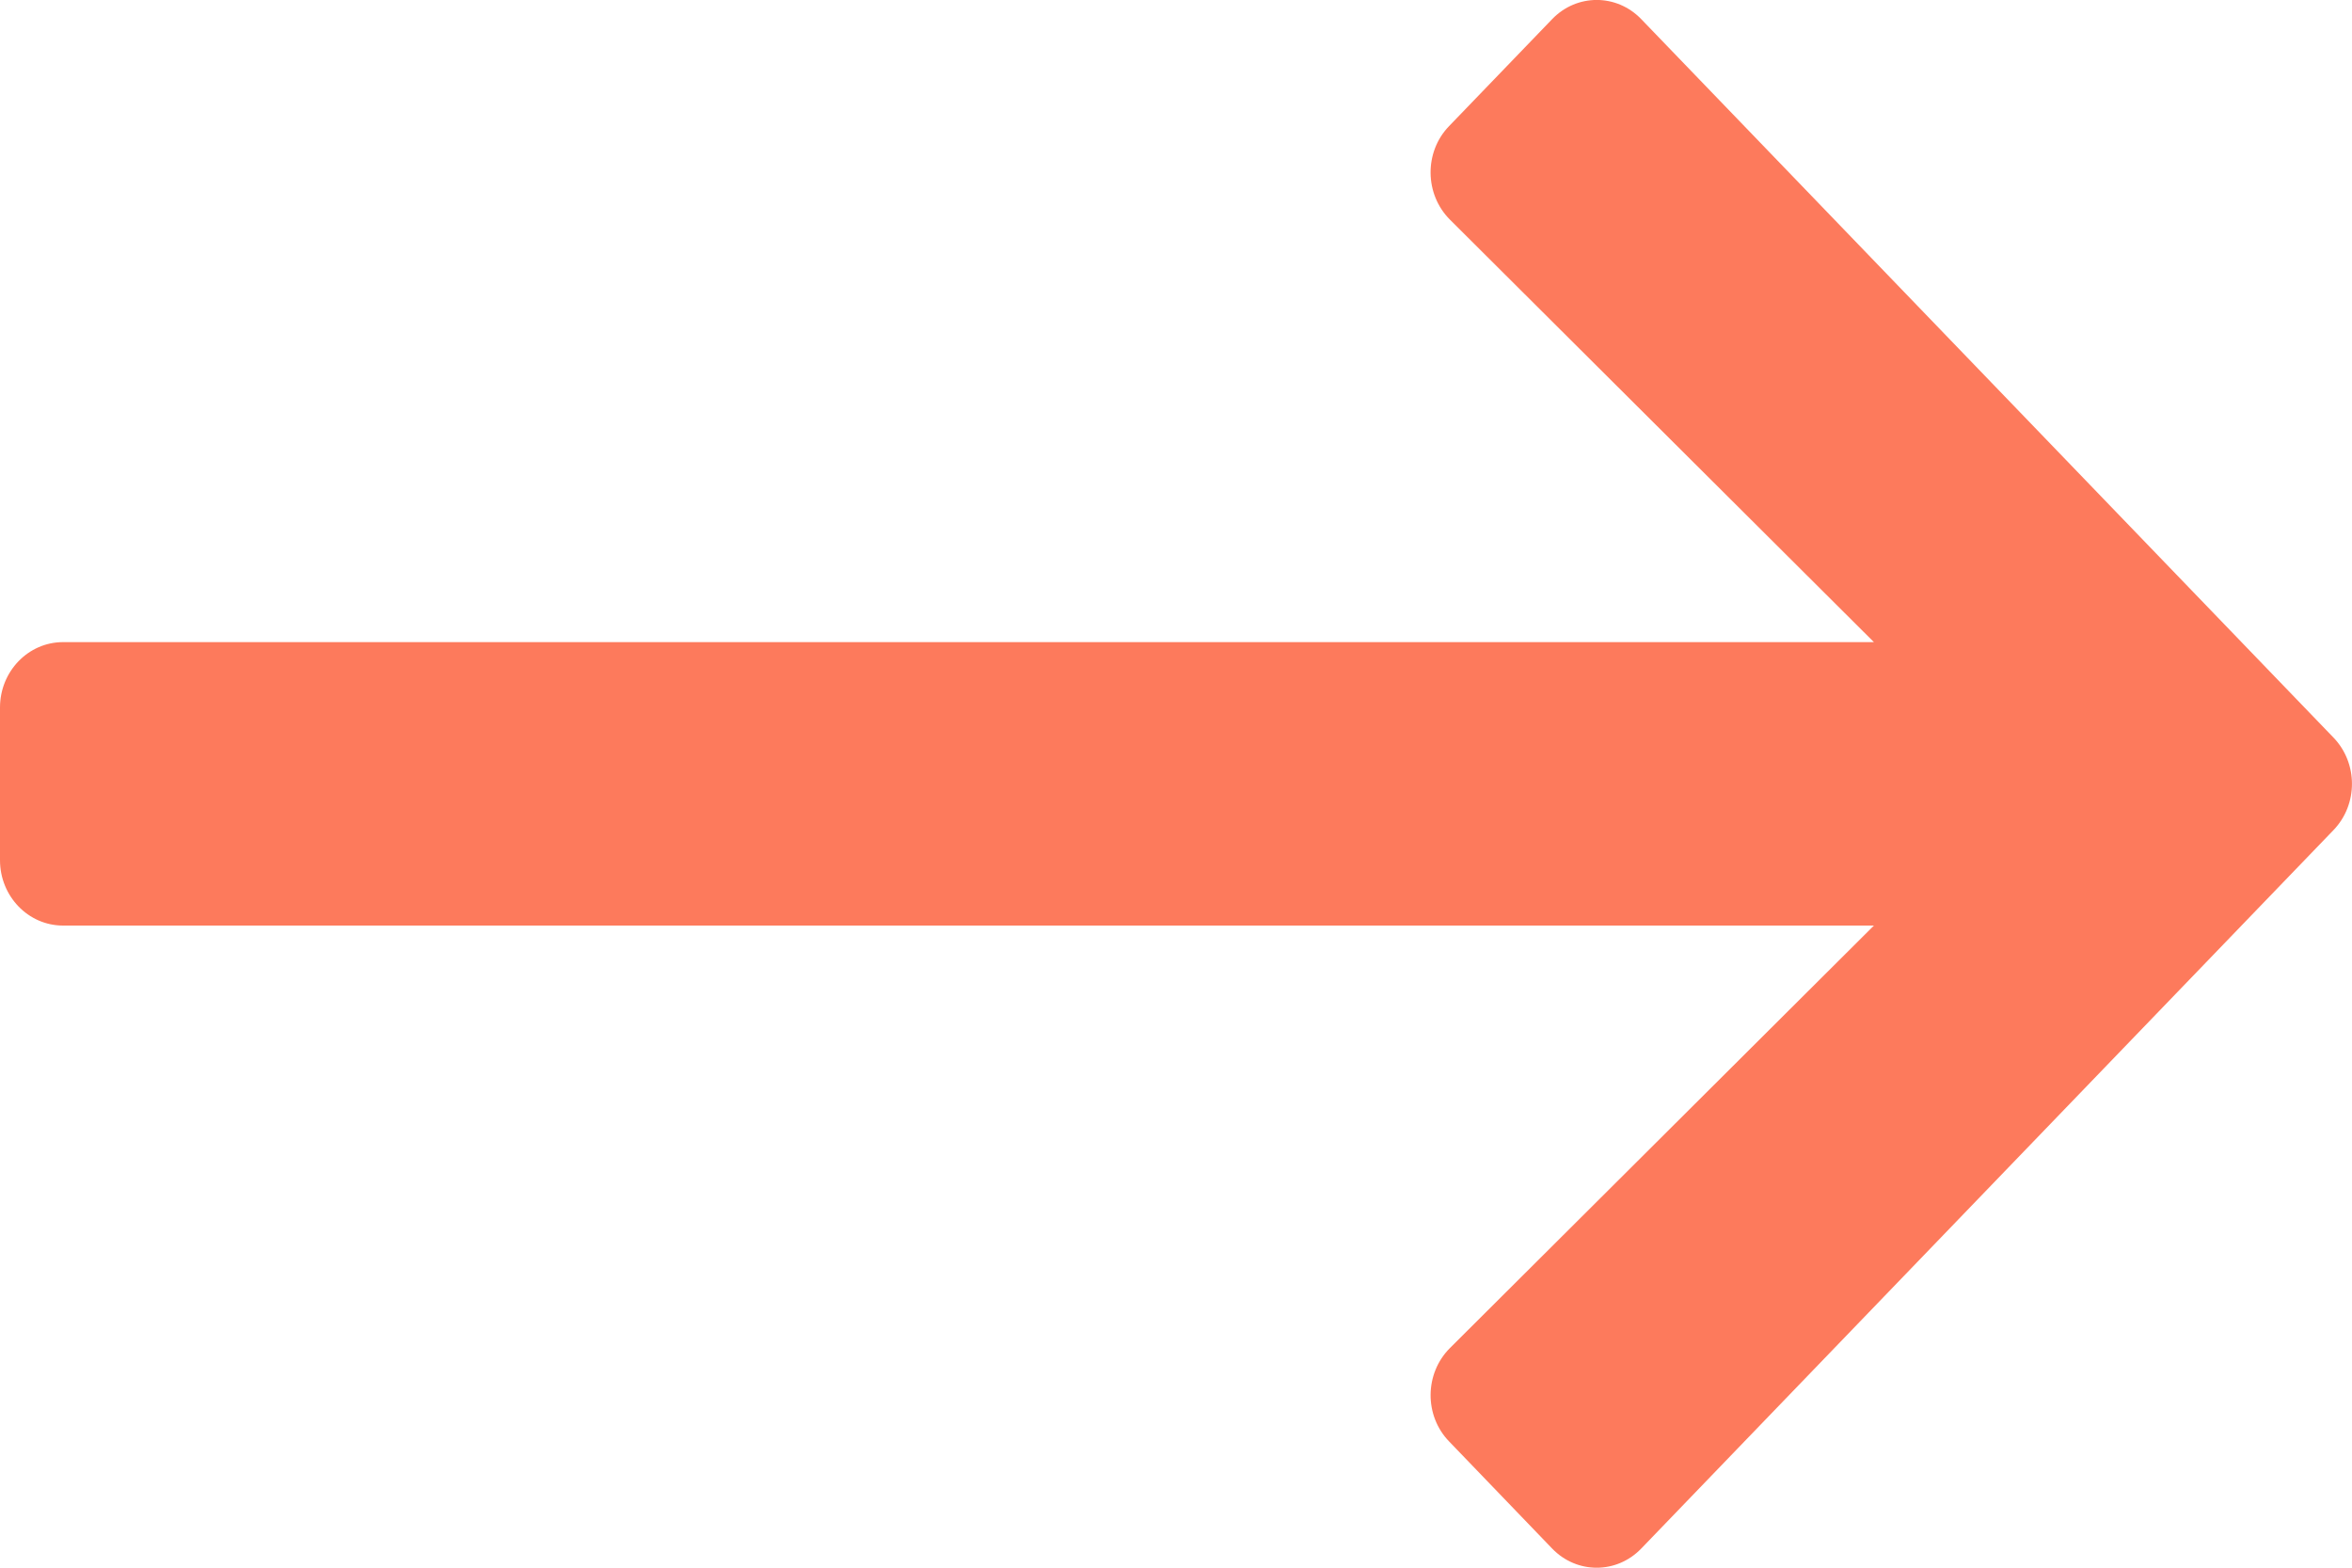 <svg width="15" height="10" viewBox="0 0 15 10" fill="none" xmlns="http://www.w3.org/2000/svg">
<path d="M10.467 9.878L14.882 5.295C15.039 5.132 15.039 4.868 14.882 4.705L10.467 0.122C10.31 -0.041 10.056 -0.041 9.899 0.122L9.241 0.805C9.082 0.97 9.085 1.239 9.247 1.401L11.951 4.096H0.402C0.18 4.096 0 4.283 0 4.513V5.487C0 5.717 0.18 5.904 0.402 5.904H11.951L9.247 8.599C9.085 8.761 9.082 9.03 9.242 9.195L9.899 9.878C10.056 10.041 10.31 10.041 10.467 9.878Z" fill="#FD7A5C"/>
</svg>

